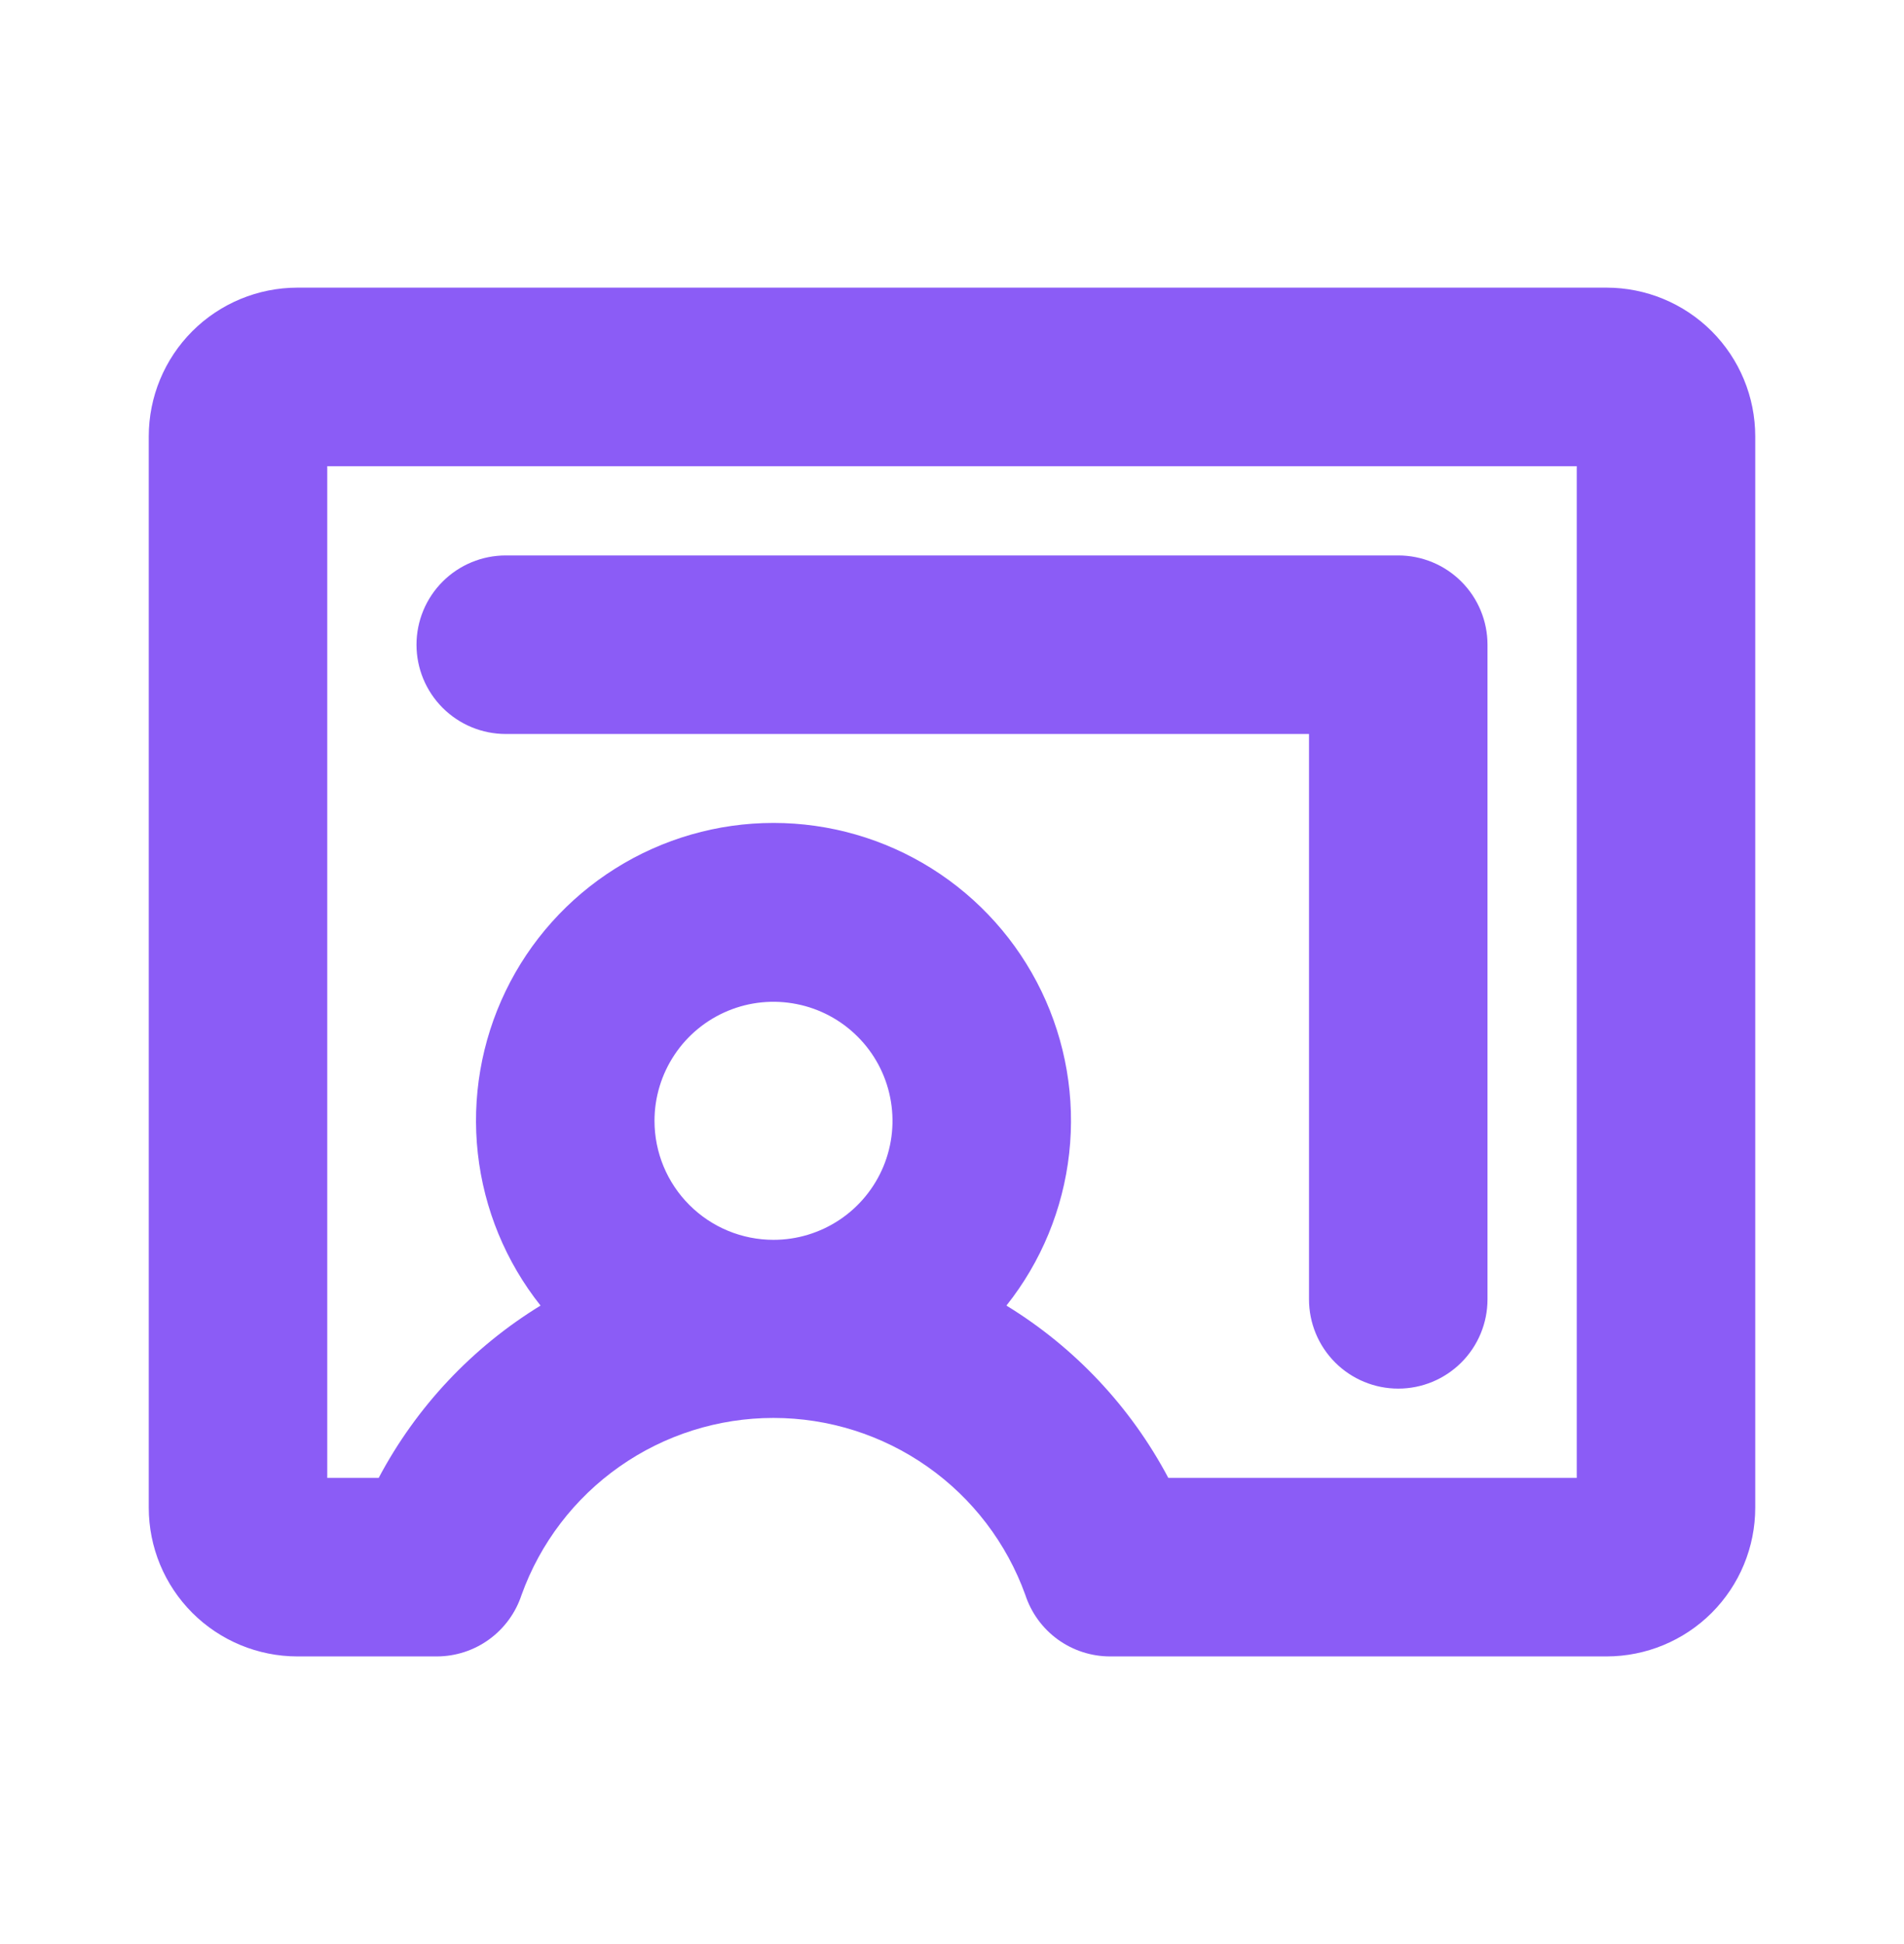 <svg width="48" height="49" viewBox="0 0 48 49" fill="none" xmlns="http://www.w3.org/2000/svg">
<path d="M10.5 16.25C10.5 15.653 10.737 15.081 11.159 14.659C11.581 14.237 12.153 14 12.75 14H35.25C35.847 14 36.419 14.237 36.841 14.659C37.263 15.081 37.5 15.653 37.5 16.25V32.75C37.5 33.347 37.263 33.919 36.841 34.341C36.419 34.763 35.847 35 35.25 35C34.653 35 34.081 34.763 33.659 34.341C33.237 33.919 33 33.347 33 32.75V18.5H12.75C12.153 18.5 11.581 18.263 11.159 17.841C10.737 17.419 10.5 16.847 10.5 16.25ZM44.25 11V38C44.25 38.995 43.855 39.948 43.152 40.652C42.448 41.355 41.495 41.75 40.5 41.75H27.986C27.512 41.75 27.05 41.6 26.666 41.322C26.283 41.044 25.997 40.652 25.849 40.201C25.378 38.894 24.516 37.764 23.379 36.966C22.242 36.167 20.887 35.739 19.498 35.739C18.109 35.739 16.754 36.167 15.617 36.966C14.481 37.764 13.618 38.894 13.148 40.201C13 40.651 12.714 41.043 12.331 41.321C11.948 41.599 11.487 41.749 11.014 41.75H7.5C6.505 41.75 5.552 41.355 4.848 40.652C4.145 39.948 3.75 38.995 3.75 38V11C3.75 10.005 4.145 9.052 4.848 8.348C5.552 7.645 6.505 7.25 7.5 7.25H40.5C41.495 7.25 42.448 7.645 43.152 8.348C43.855 9.052 44.25 10.005 44.25 11ZM19.5 31.25C20.093 31.25 20.673 31.074 21.167 30.744C21.66 30.415 22.045 29.946 22.272 29.398C22.499 28.85 22.558 28.247 22.442 27.665C22.327 27.083 22.041 26.548 21.621 26.129C21.202 25.709 20.667 25.423 20.085 25.308C19.503 25.192 18.9 25.251 18.352 25.478C17.804 25.705 17.335 26.09 17.006 26.583C16.676 27.077 16.5 27.657 16.5 28.25C16.5 29.046 16.816 29.809 17.379 30.371C17.941 30.934 18.704 31.25 19.5 31.25ZM39.75 11.75H8.25V37.25H9.547C10.494 35.463 11.903 33.963 13.627 32.907C12.75 31.803 12.202 30.474 12.046 29.072C11.89 27.67 12.133 26.252 12.746 24.982C13.359 23.712 14.318 22.64 15.513 21.89C16.707 21.14 18.089 20.742 19.5 20.742C20.911 20.742 22.293 21.14 23.487 21.89C24.682 22.64 25.641 23.712 26.254 24.982C26.867 26.252 27.11 27.67 26.954 29.072C26.798 30.474 26.25 31.803 25.372 32.907C27.097 33.963 28.506 35.463 29.453 37.25H39.75V11.75Z" fill="#8B5CF6"/>
</svg>
